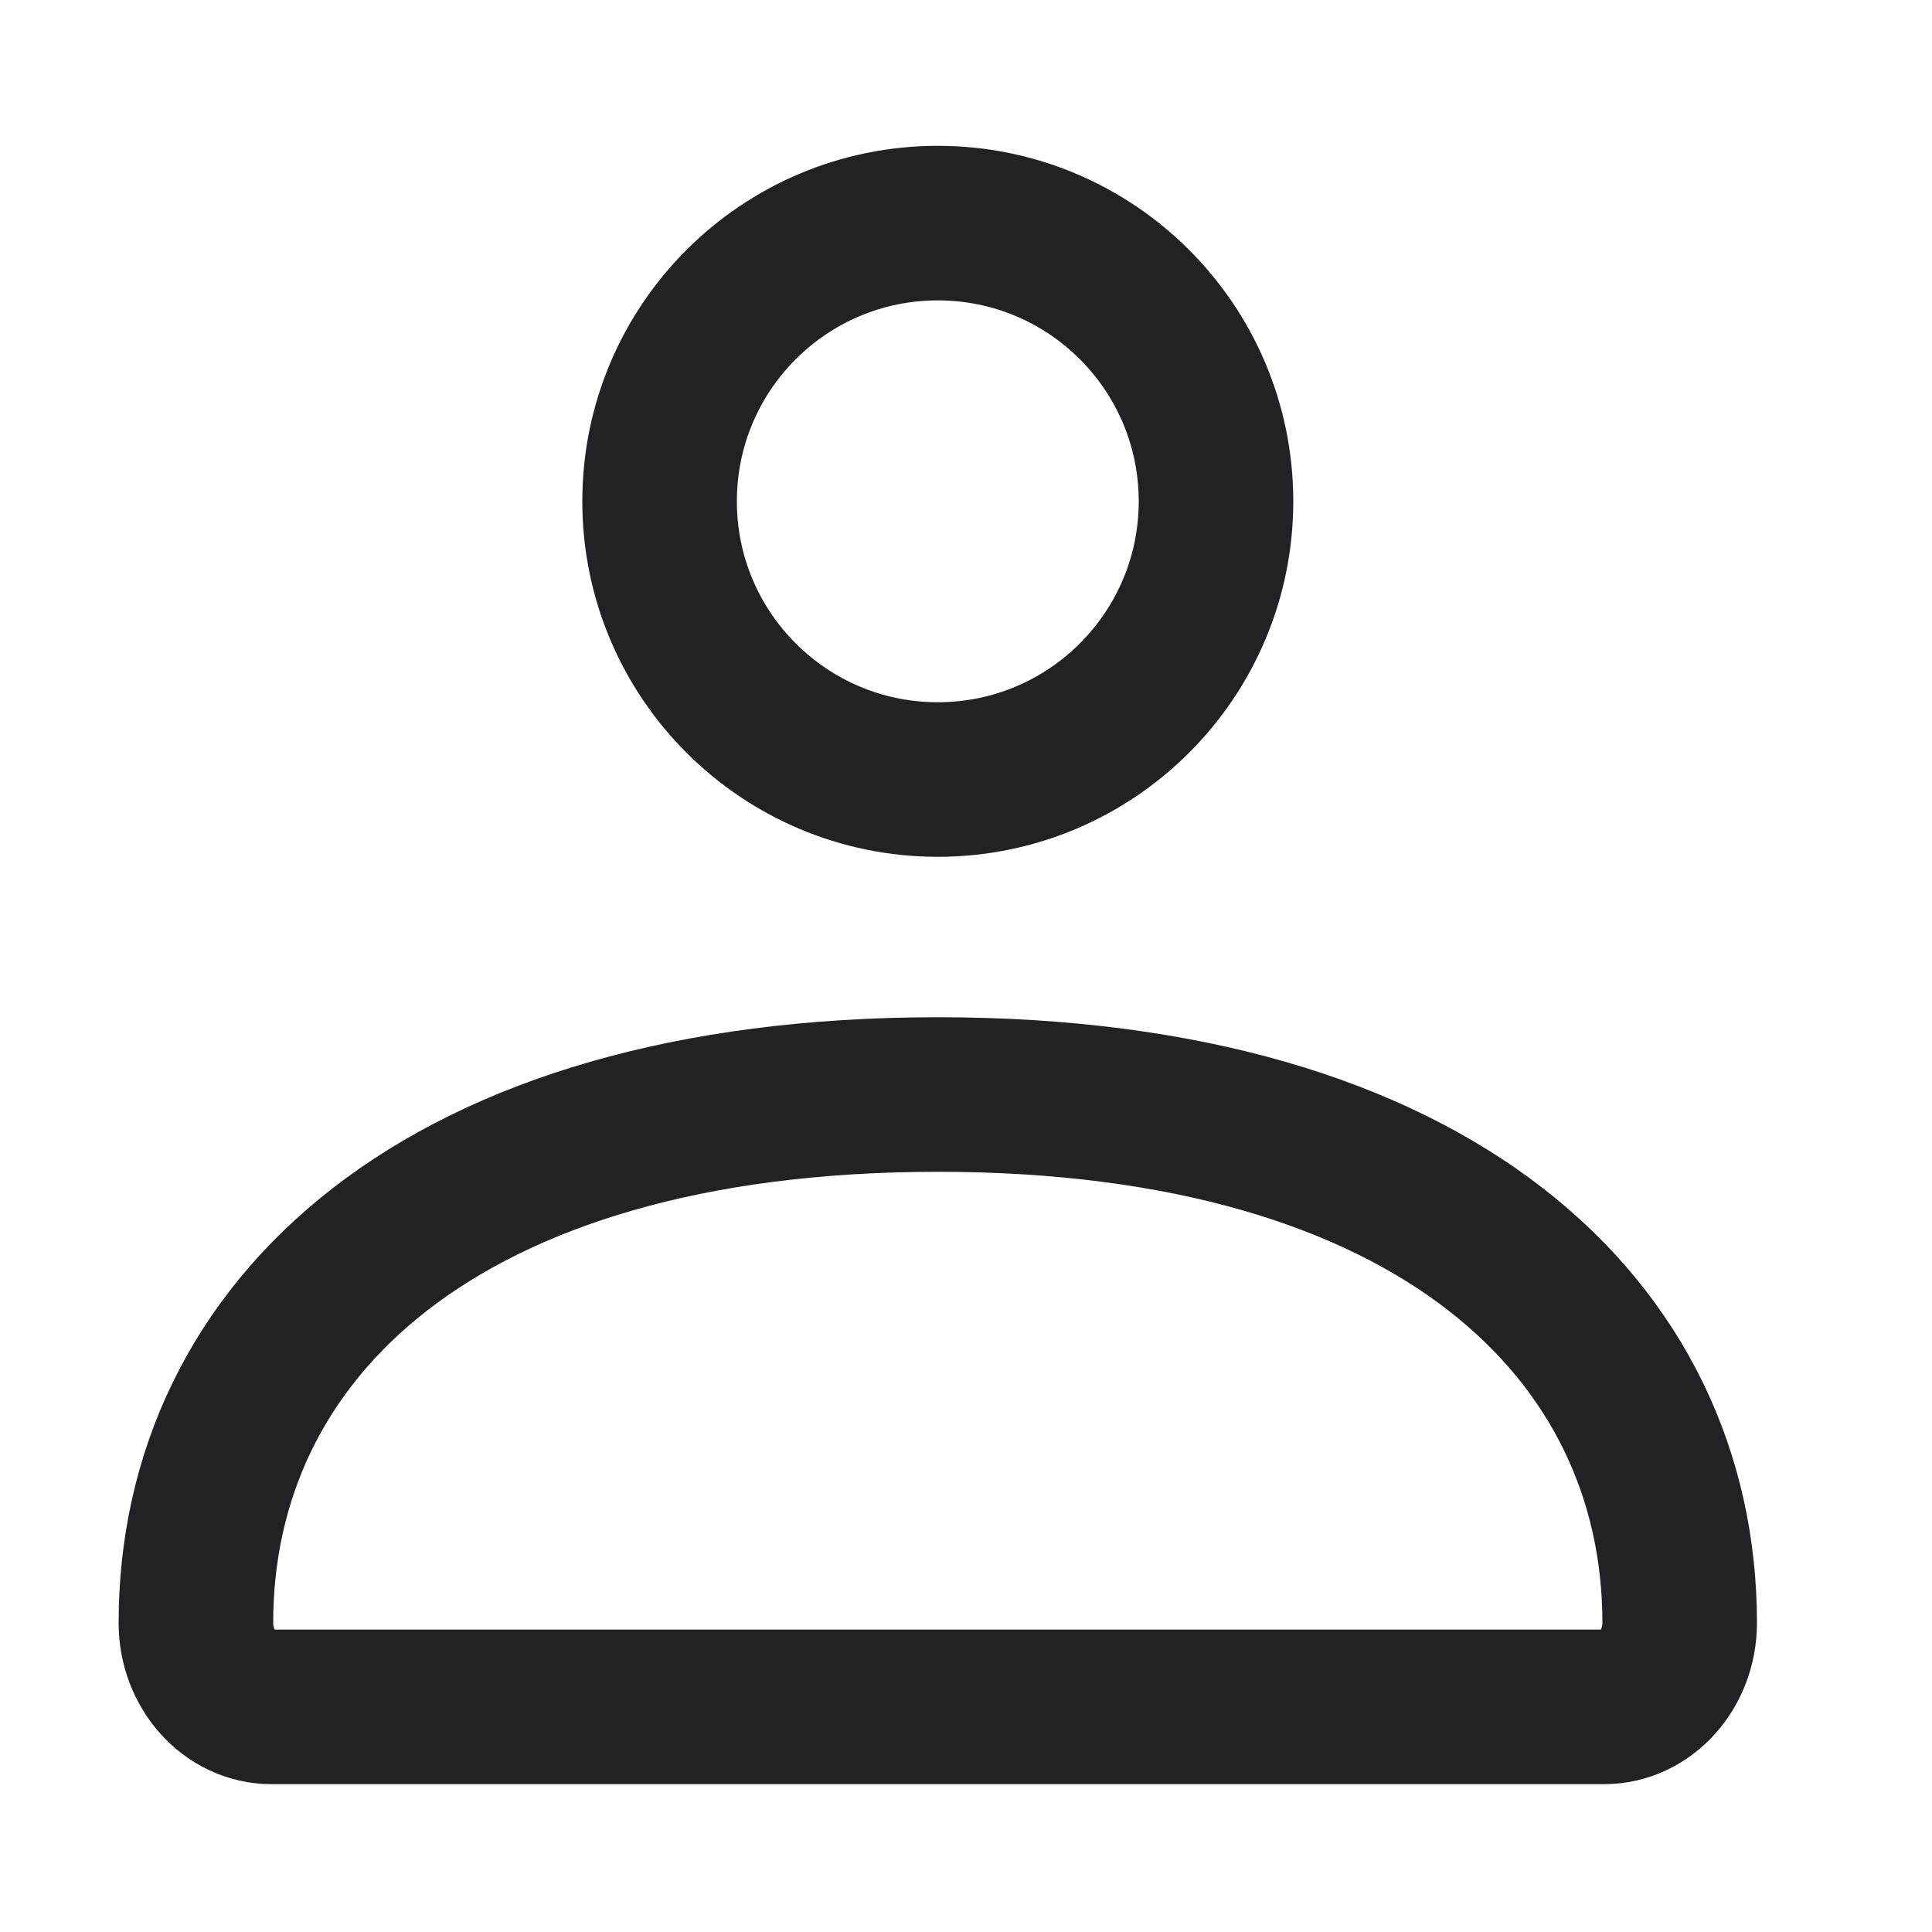 <svg width="25" height="25" viewBox="0 0 25 25" fill="none" xmlns="http://www.w3.org/2000/svg">
<path d="M2.535 21C2.535 17.224 5.689 14.163 12.135 14.163C18.581 14.163 21.735 17.224 21.735 21C21.735 21.6 21.297 22.087 20.756 22.087H3.514C2.973 22.087 2.535 21.6 2.535 21Z" stroke="#222124" stroke-width="2"/>
<path d="M15.735 6.487C15.735 8.475 14.123 10.087 12.135 10.087C10.147 10.087 8.535 8.475 8.535 6.487C8.535 4.499 10.147 2.887 12.135 2.887C14.123 2.887 15.735 4.499 15.735 6.487Z" stroke="#222124" stroke-width="2"/>
</svg>
